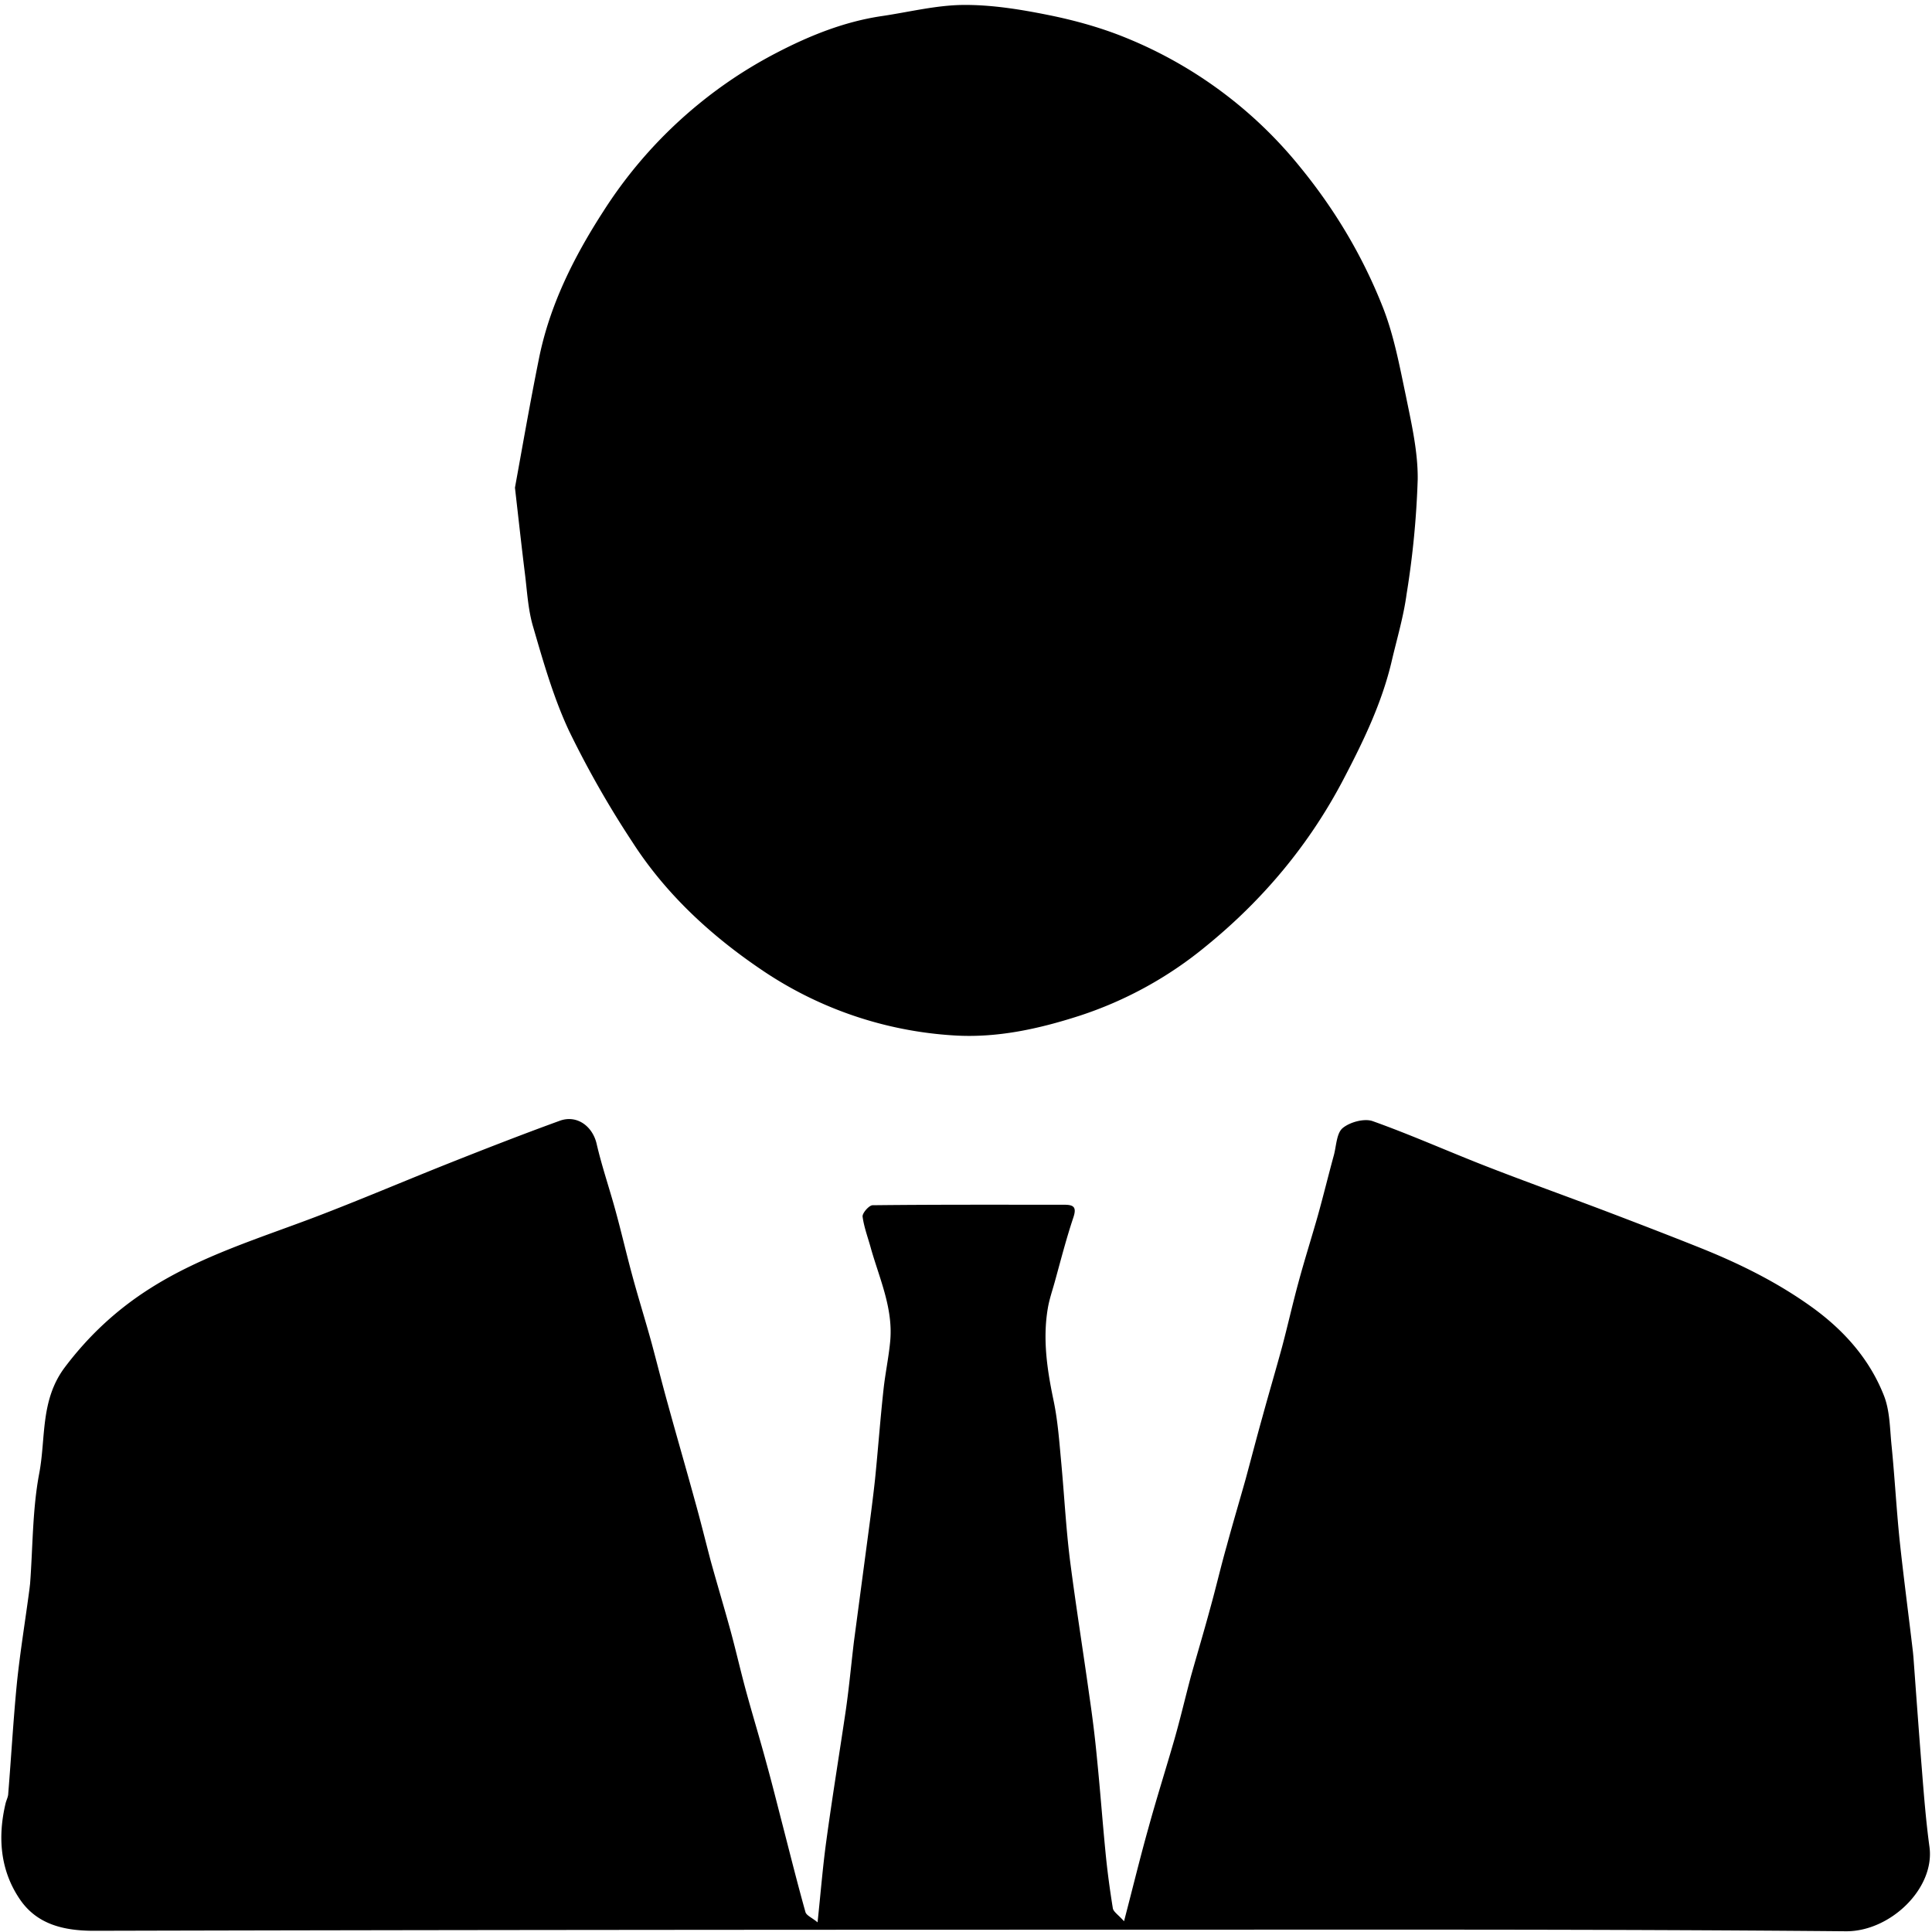 <?xml version="1.0" standalone="no"?><!DOCTYPE svg PUBLIC "-//W3C//DTD SVG 1.1//EN" "http://www.w3.org/Graphics/SVG/1.1/DTD/svg11.dtd"><svg t="1533630525499" class="icon" style="" viewBox="0 0 1024 1024" version="1.1" xmlns="http://www.w3.org/2000/svg" p-id="578" xmlns:xlink="http://www.w3.org/1999/xlink" width="200" height="200"><defs><style type="text/css"></style></defs><path d="M433.327 1018.881c1.663-15.674 2.751-29.429 4.606-42.928 3.199-23.543 7.037-46.894 10.492-70.374 1.663-11.772 2.751-23.607 4.158-35.379l7.229-54.38c1.407-10.492 2.815-21.112 3.967-31.668 1.599-15.802 2.751-31.668 4.478-47.47 0.896-8.445 2.687-16.826 3.519-25.27 1.791-17.401-5.374-33.076-10.044-49.261-1.535-5.758-3.775-11.516-4.542-17.337-0.192-1.855 3.455-6.014 5.31-6.014 33.907-0.384 67.751-0.256 101.594-0.256 4.862 0 6.653 1.152 4.862 6.59-3.839 11.452-6.781 23.031-9.98 34.547-1.28 4.606-2.879 9.213-3.647 13.947-2.687 16.122-0.384 31.988 2.943 47.982 2.431 11.324 3.199 22.903 4.286 34.419 1.535 16.762 2.431 33.587 4.478 50.285 3.135 24.439 7.037 48.75 10.428 73.124 1.599 10.876 2.943 21.752 3.967 32.628 1.663 16.442 2.879 32.948 4.478 49.325 0.96 10.044 2.303 20.024 3.903 29.941 0.256 1.919 2.815 3.455 5.95 6.973 4.734-18.105 8.509-33.715 12.859-49.197 4.35-15.866 9.34-31.54 13.883-47.342 3.135-11.004 5.758-22.2 8.701-33.267 3.391-12.027 6.973-23.991 10.236-36.082 3.071-11.004 5.63-22.136 8.765-33.14 3.199-11.836 6.717-23.607 10.044-35.443 2.943-10.876 5.822-22.008 8.893-32.948 3.391-12.411 7.037-24.695 10.428-37.17 3.007-11.324 5.566-22.775 8.637-34.035 3.199-11.836 6.909-23.543 10.236-35.251 3.007-10.748 5.63-21.56 8.573-32.308 1.28-4.926 1.407-11.516 4.606-14.203 3.839-3.199 11.452-5.246 15.866-3.711 20.472 7.293 40.305 16.186 60.521 24.055 20.856 8.125 41.968 15.674 62.888 23.607 16.634 6.334 33.267 12.731 49.773 19.321 21.304 8.509 41.648 18.553 60.265 32.052 16.762 12.219 29.941 27.254 37.426 46.063 3.391 8.317 3.263 17.913 4.222 27.062 1.663 16.698 2.559 33.523 4.286 50.285 2.111 19.705 4.734 39.345 7.037 59.05l0.256 2.687c1.471 19.96 2.879 39.729 4.478 59.562 1.088 13.755 2.175 27.51 4.03 41.073 2.879 21.944-20.856 44.783-44.335 44.591-128.72-1.152-257.375-0.832-386.223-0.832-180.732 0-361.528 0.128-542.388 0.576-16.058 0-29.941-3.455-38.897-16.25-10.748-15.482-12.155-33.267-7.869-51.309 0.448-1.791 1.407-3.519 1.407-5.246 1.599-19.577 2.687-39.153 4.606-58.666 1.727-16.634 4.478-33.204 6.653-49.773l0.32-2.751c1.471-19.513 1.216-39.409 4.862-58.538 3.519-18.617 0.512-38.386 13.243-55.723 12.795-17.082 27.894-31.092 45.615-42.288 26.998-17.146 57.706-26.486 87.519-37.81 23.479-8.957 46.574-18.809 69.99-28.149 19.641-7.805 39.473-15.546 59.37-22.775 9.213-3.455 17.593 2.879 19.705 12.283 2.815 12.155 6.973 24.119 10.236 36.274 3.007 11.004 5.566 22.136 8.573 33.204 3.263 12.091 7.037 24.055 10.364 36.21 2.879 10.684 5.566 21.496 8.573 32.244 4.67 17.018 9.596 33.907 14.267 50.989 3.007 10.684 5.63 21.432 8.445 32.116 3.455 12.475 7.165 24.759 10.556 37.17 3.007 11.068 5.502 22.2 8.573 33.267 3.327 12.091 6.973 24.055 10.236 36.146 3.071 11.068 5.822 22.136 8.701 33.267 3.967 15.354 7.805 30.772 12.091 46.063 0.448 1.919 3.391 3.007 6.462 5.566zM272.939 258.463c3.583-19.513 7.741-43.696 12.603-67.814 5.63-28.597 18.553-54.38 34.355-78.818A239.91 239.91 0 0 1 412.023 27.766c17.274-8.957 35.443-16.25 55.019-19.193 14.523-2.111 28.981-5.822 43.504-5.95 15.098-0.128 30.389 2.367 45.295 5.374 13.947 2.815 27.957 6.717 41.073 12.091a229.866 229.866 0 0 1 92.445 68.774c18.361 22.52 32.82 46.894 43.312 73.316 6.078 15.162 9.085 31.604 12.475 47.662 2.943 14.523 6.398 29.429 6.27 44.143a471.247 471.247 0 0 1-5.886 60.841c-1.599 11.9-5.054 23.479-7.805 35.187-5.182 22.392-15.098 42.864-25.718 63.144-18.105 34.547-42.608 63.848-73.124 88.607a205.171 205.171 0 0 1-66.663 36.594c-21.816 7.037-43.951 11.9-66.791 10.428a203.188 203.188 0 0 1-101.85-34.803c-27.126-18.361-50.861-40.369-68.454-67.751a518.653 518.653 0 0 1-33.587-58.986c-8.125-17.401-13.499-36.21-18.873-54.699-2.815-9.277-3.263-19.193-4.478-28.789-1.663-13.435-3.135-26.742-5.246-45.295z" p-id="579"></path></svg>